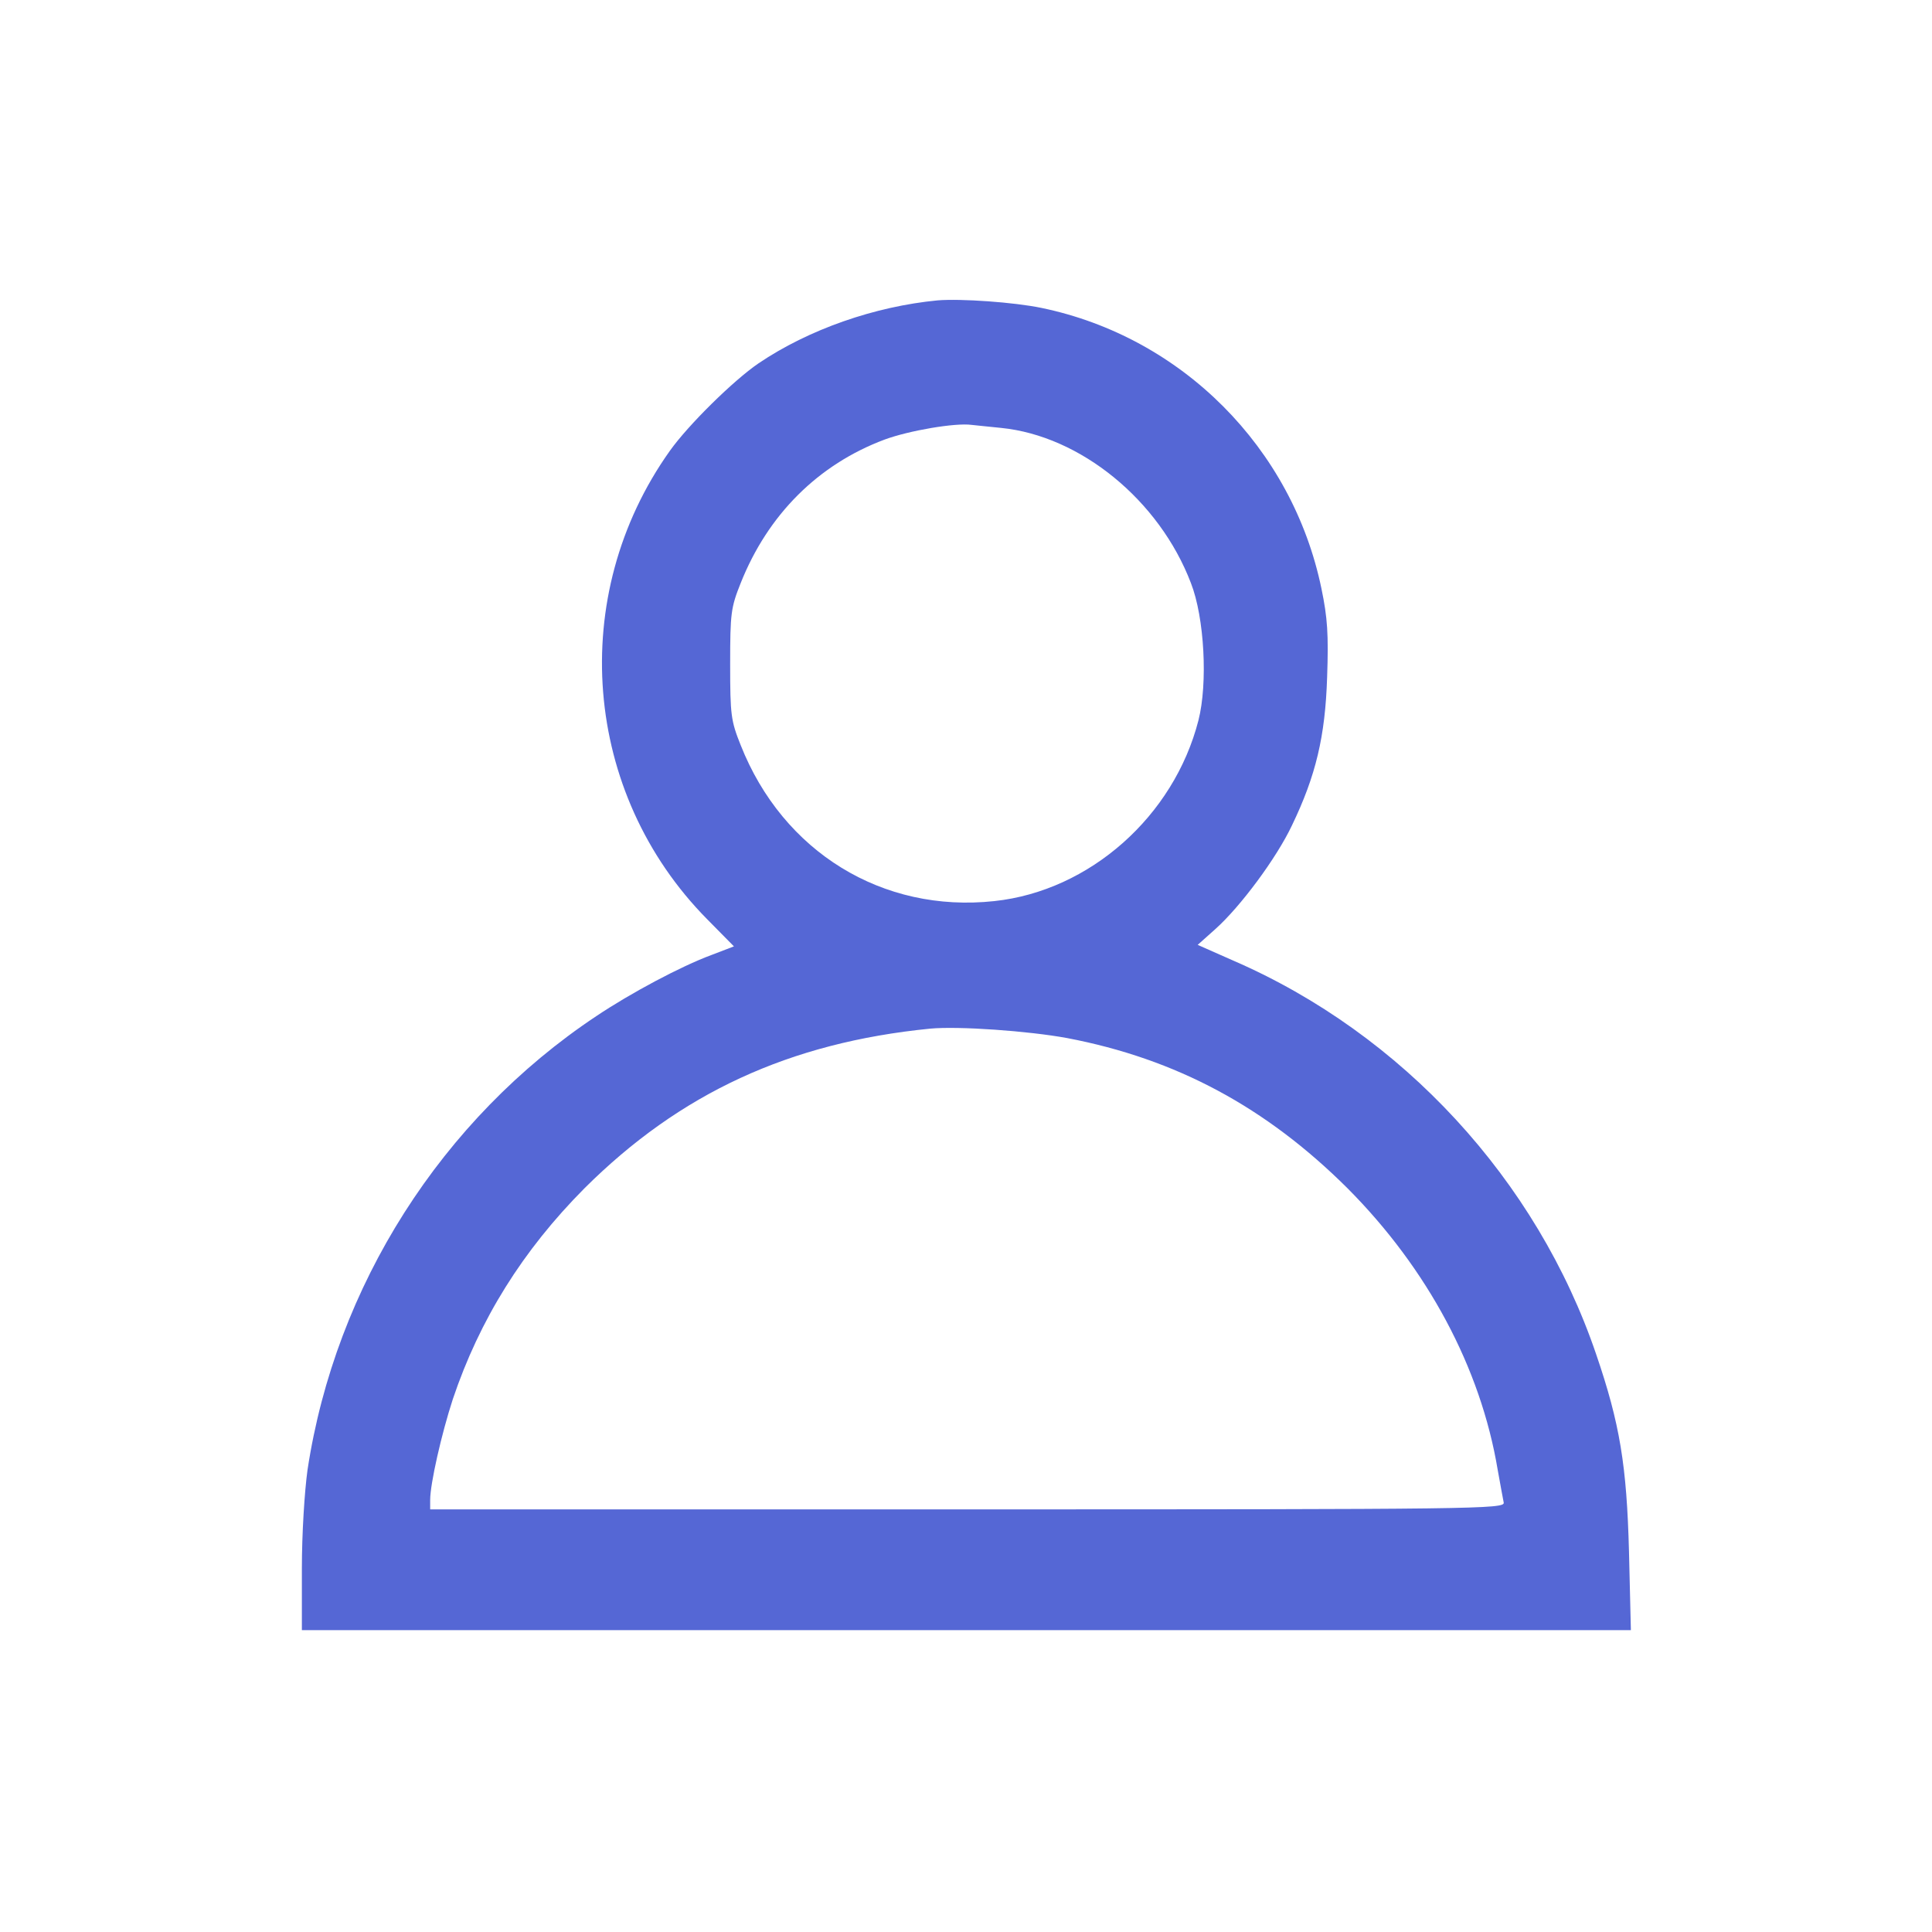 <?xml version="1.0" standalone="no"?>
<svg version="1.0" xmlns="http://www.w3.org/2000/svg"
 width="512pt" height="512pt" viewBox="0 0 512 512"
 preserveAspectRatio="xMidYMid meet">
    <g transform="translate(0,512) scale(0.1,-0.1)"
    fill="#5567d5" stroke="none">
        <path d="M2485 4324 c-167 -16 -342 -77 -475 -167 -66 -45 -186 -163 -235
        -232 -273 -384 -231 -907 99 -1241 l71 -72 -60 -23 c-81 -30 -214 -101 -305
        -162 -410 -273 -691 -715 -765 -1202 -8 -58 -15 -169 -15 -262 l0 -163 1761 0
        1761 0 -5 208 c-6 228 -24 339 -87 523 -157 462 -514 849 -961 1043 l-95 42
        47 42 c66 59 162 188 203 275 63 131 88 235 93 392 4 114 1 158 -15 235 -77
        373 -370 667 -742 744 -72 15 -213 25 -275 20z m168 -338 c210 -21 419 -191
        503 -411 36 -92 45 -266 20 -364 -65 -254 -288 -452 -541 -479 -296 -32 -560
        130 -672 413 -26 65 -28 80 -28 215 0 135 2 150 28 215 72 181 205 314 381
        380 65 24 188 45 231 39 11 -1 46 -5 78 -8z m175 -1617 c289 -55 527 -183 743
        -398 212 -213 353 -476 398 -746 7 -38 14 -78 16 -87 3 -17 -70 -18 -1421 -18
        l-1424 0 0 25 c0 43 30 175 60 267 71 211 185 394 349 559 253 252 543 386
        916 423 75 7 260 -6 363 -25z"/>
    </g>
</svg>
